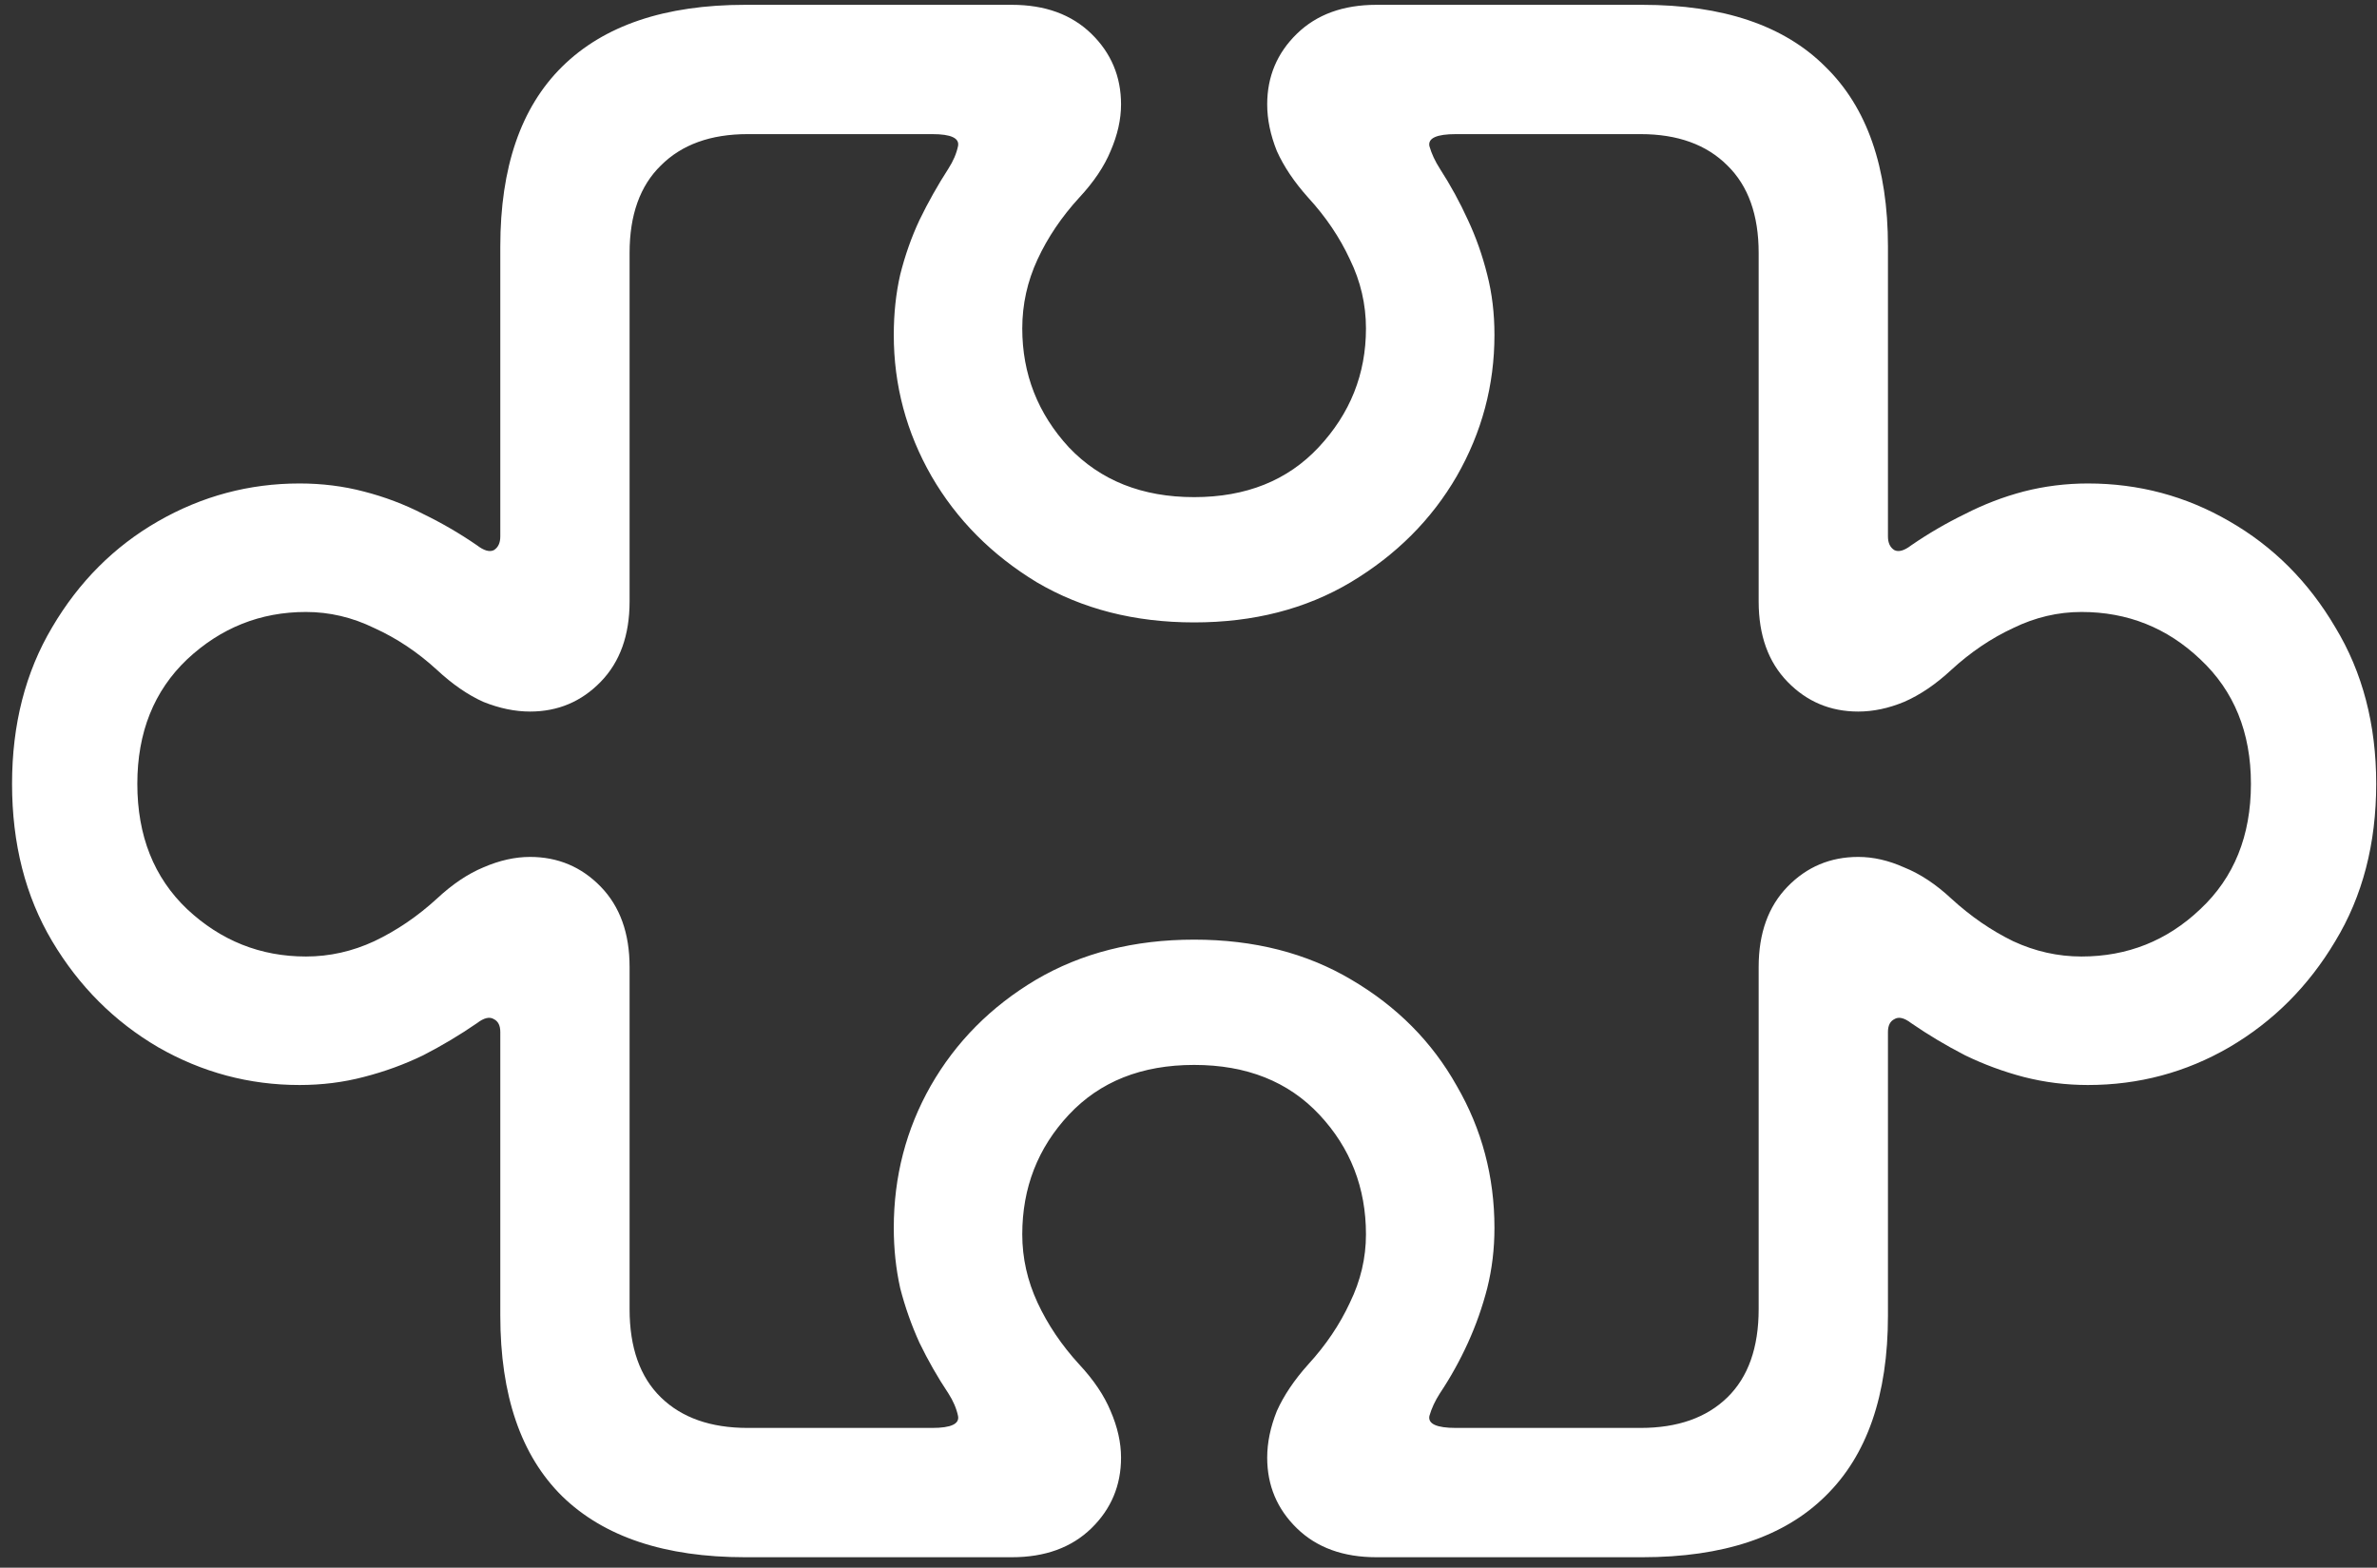 <svg width="185" height="122" viewBox="0 0 185 122" fill="none" xmlns="http://www.w3.org/2000/svg">
<rect x="0" y="0" width="185" height="122" fill="#333333" stroke="none"/>
<path d="M58 121.188H78.75C81.333 121.188 83.396 120.438 84.938 118.938C86.479 117.438 87.25 115.604 87.25 113.438C87.25 112.271 86.979 111.062 86.438 109.812C85.938 108.604 85.125 107.396 84 106.188C82.625 104.688 81.542 103.083 80.75 101.375C79.958 99.667 79.562 97.896 79.562 96.062C79.562 92.438 80.771 89.333 83.188 86.75C85.604 84.167 88.854 82.875 92.938 82.875C97.021 82.875 100.271 84.167 102.688 86.75C105.104 89.333 106.312 92.438 106.312 96.062C106.312 97.896 105.896 99.667 105.062 101.375C104.271 103.083 103.188 104.688 101.812 106.188C100.729 107.396 99.917 108.604 99.375 109.812C98.875 111.062 98.625 112.271 98.625 113.438C98.625 115.604 99.396 117.438 100.938 118.938C102.479 120.438 104.542 121.188 107.125 121.188H127.812C134.104 121.188 138.854 119.604 142.062 116.438C145.312 113.271 146.938 108.583 146.938 102.375V80.312C146.938 79.812 147.104 79.479 147.438 79.312C147.771 79.104 148.208 79.208 148.75 79.625C150.083 80.542 151.479 81.375 152.938 82.125C154.396 82.833 155.917 83.396 157.5 83.812C159.125 84.229 160.792 84.438 162.5 84.438C166.458 84.438 170.125 83.458 173.5 81.5C176.917 79.5 179.667 76.75 181.75 73.25C183.875 69.75 184.938 65.667 184.938 61C184.938 56.375 183.875 52.312 181.75 48.812C179.667 45.271 176.917 42.521 173.5 40.562C170.125 38.604 166.458 37.625 162.5 37.625C160.792 37.625 159.125 37.833 157.5 38.25C155.917 38.667 154.396 39.25 152.938 40C151.479 40.708 150.083 41.521 148.75 42.438C148.208 42.854 147.771 42.979 147.438 42.812C147.104 42.604 146.938 42.25 146.938 41.75V19.188C146.938 13.021 145.312 8.354 142.062 5.188C138.854 1.979 134.104 0.375 127.812 0.375H107.125C104.542 0.375 102.479 1.125 100.938 2.625C99.396 4.125 98.625 5.958 98.625 8.125C98.625 9.292 98.875 10.5 99.375 11.75C99.917 12.958 100.729 14.167 101.812 15.375C103.188 16.875 104.271 18.479 105.062 20.188C105.896 21.896 106.312 23.688 106.312 25.562C106.312 29.104 105.083 32.188 102.625 34.812C100.208 37.396 96.979 38.688 92.938 38.688C88.896 38.688 85.646 37.396 83.188 34.812C80.771 32.188 79.562 29.104 79.562 25.562C79.562 23.688 79.958 21.896 80.75 20.188C81.542 18.479 82.625 16.875 84 15.375C85.125 14.167 85.938 12.958 86.438 11.75C86.979 10.5 87.25 9.292 87.25 8.125C87.25 5.958 86.479 4.125 84.938 2.625C83.396 1.125 81.333 0.375 78.75 0.375H58C51.75 0.375 47 1.979 43.75 5.188C40.542 8.354 38.938 13.021 38.938 19.188V41.75C38.938 42.25 38.771 42.604 38.438 42.812C38.104 42.979 37.667 42.854 37.125 42.438C35.792 41.521 34.396 40.708 32.938 40C31.479 39.25 29.938 38.667 28.312 38.25C26.729 37.833 25.062 37.625 23.312 37.625C19.396 37.625 15.729 38.604 12.312 40.562C8.896 42.521 6.146 45.271 4.062 48.812C1.979 52.312 0.938 56.375 0.938 61C0.938 65.667 1.979 69.75 4.062 73.25C6.146 76.75 8.896 79.5 12.312 81.5C15.729 83.458 19.396 84.438 23.312 84.438C25.062 84.438 26.729 84.229 28.312 83.812C29.938 83.396 31.479 82.833 32.938 82.125C34.396 81.375 35.792 80.542 37.125 79.625C37.667 79.208 38.104 79.104 38.438 79.312C38.771 79.479 38.938 79.812 38.938 80.312V102.375C38.938 108.583 40.542 113.271 43.75 116.438C47 119.604 51.75 121.188 58 121.188ZM58.188 111.125C55.312 111.125 53.062 110.333 51.438 108.75C49.812 107.167 49 104.875 49 101.875V75.25C49 72.625 48.25 70.542 46.75 69C45.25 67.458 43.417 66.688 41.25 66.688C40.083 66.688 38.875 66.958 37.625 67.5C36.417 68 35.208 68.812 34 69.938C32.5 71.312 30.875 72.417 29.125 73.25C27.417 74.042 25.646 74.438 23.812 74.438C20.271 74.438 17.188 73.208 14.562 70.75C11.979 68.292 10.688 65.042 10.688 61C10.688 57 11.979 53.771 14.562 51.312C17.188 48.854 20.271 47.625 23.812 47.625C25.646 47.625 27.417 48.042 29.125 48.875C30.875 49.667 32.5 50.75 34 52.125C35.208 53.25 36.417 54.083 37.625 54.625C38.875 55.125 40.083 55.375 41.25 55.375C43.417 55.375 45.25 54.604 46.75 53.062C48.25 51.521 49 49.438 49 46.812V19.688C49 16.729 49.812 14.458 51.438 12.875C53.062 11.25 55.312 10.438 58.188 10.438H72.562C74.021 10.438 74.688 10.75 74.562 11.375C74.438 11.958 74.188 12.542 73.812 13.125C72.979 14.417 72.229 15.75 71.562 17.125C70.938 18.458 70.438 19.875 70.062 21.375C69.729 22.833 69.562 24.396 69.562 26.062C69.562 29.979 70.542 33.646 72.5 37.062C74.458 40.438 77.188 43.188 80.688 45.312C84.229 47.396 88.312 48.438 92.938 48.438C97.562 48.438 101.625 47.396 105.125 45.312C108.667 43.188 111.417 40.438 113.375 37.062C115.333 33.646 116.312 29.979 116.312 26.062C116.312 24.396 116.125 22.833 115.75 21.375C115.375 19.875 114.875 18.458 114.25 17.125C113.625 15.75 112.896 14.417 112.062 13.125C111.688 12.542 111.417 11.958 111.25 11.375C111.125 10.75 111.812 10.438 113.312 10.438H127.688C130.562 10.438 132.812 11.25 134.438 12.875C136.062 14.458 136.875 16.729 136.875 19.688V46.812C136.875 49.438 137.625 51.521 139.125 53.062C140.625 54.604 142.458 55.375 144.625 55.375C145.792 55.375 146.979 55.125 148.188 54.625C149.438 54.083 150.667 53.25 151.875 52.125C153.375 50.75 154.979 49.667 156.688 48.875C158.396 48.042 160.167 47.625 162 47.625C165.583 47.625 168.667 48.854 171.25 51.312C173.875 53.771 175.188 57 175.188 61C175.188 65.042 173.875 68.292 171.25 70.75C168.667 73.208 165.583 74.438 162 74.438C160.167 74.438 158.396 74.042 156.688 73.25C154.979 72.417 153.375 71.312 151.875 69.938C150.667 68.812 149.438 68 148.188 67.5C146.979 66.958 145.792 66.688 144.625 66.688C142.458 66.688 140.625 67.458 139.125 69C137.625 70.542 136.875 72.625 136.875 75.25V101.875C136.875 104.875 136.062 107.167 134.438 108.75C132.812 110.333 130.562 111.125 127.688 111.125H113.312C111.812 111.125 111.125 110.812 111.25 110.188C111.417 109.604 111.688 109.021 112.062 108.438C112.896 107.188 113.625 105.875 114.25 104.5C114.875 103.125 115.375 101.708 115.75 100.25C116.125 98.75 116.312 97.188 116.312 95.562C116.312 91.562 115.333 87.875 113.375 84.5C111.458 81.083 108.729 78.333 105.188 76.25C101.688 74.167 97.604 73.125 92.938 73.125C88.271 73.125 84.167 74.167 80.625 76.25C77.125 78.333 74.396 81.083 72.438 84.5C70.521 87.875 69.562 91.562 69.562 95.562C69.562 97.188 69.729 98.75 70.062 100.25C70.438 101.708 70.938 103.125 71.562 104.5C72.229 105.875 72.979 107.188 73.812 108.438C74.188 109.021 74.438 109.604 74.562 110.188C74.688 110.812 74.021 111.125 72.562 111.125H58.188Z" fill="white"/>
</svg>
